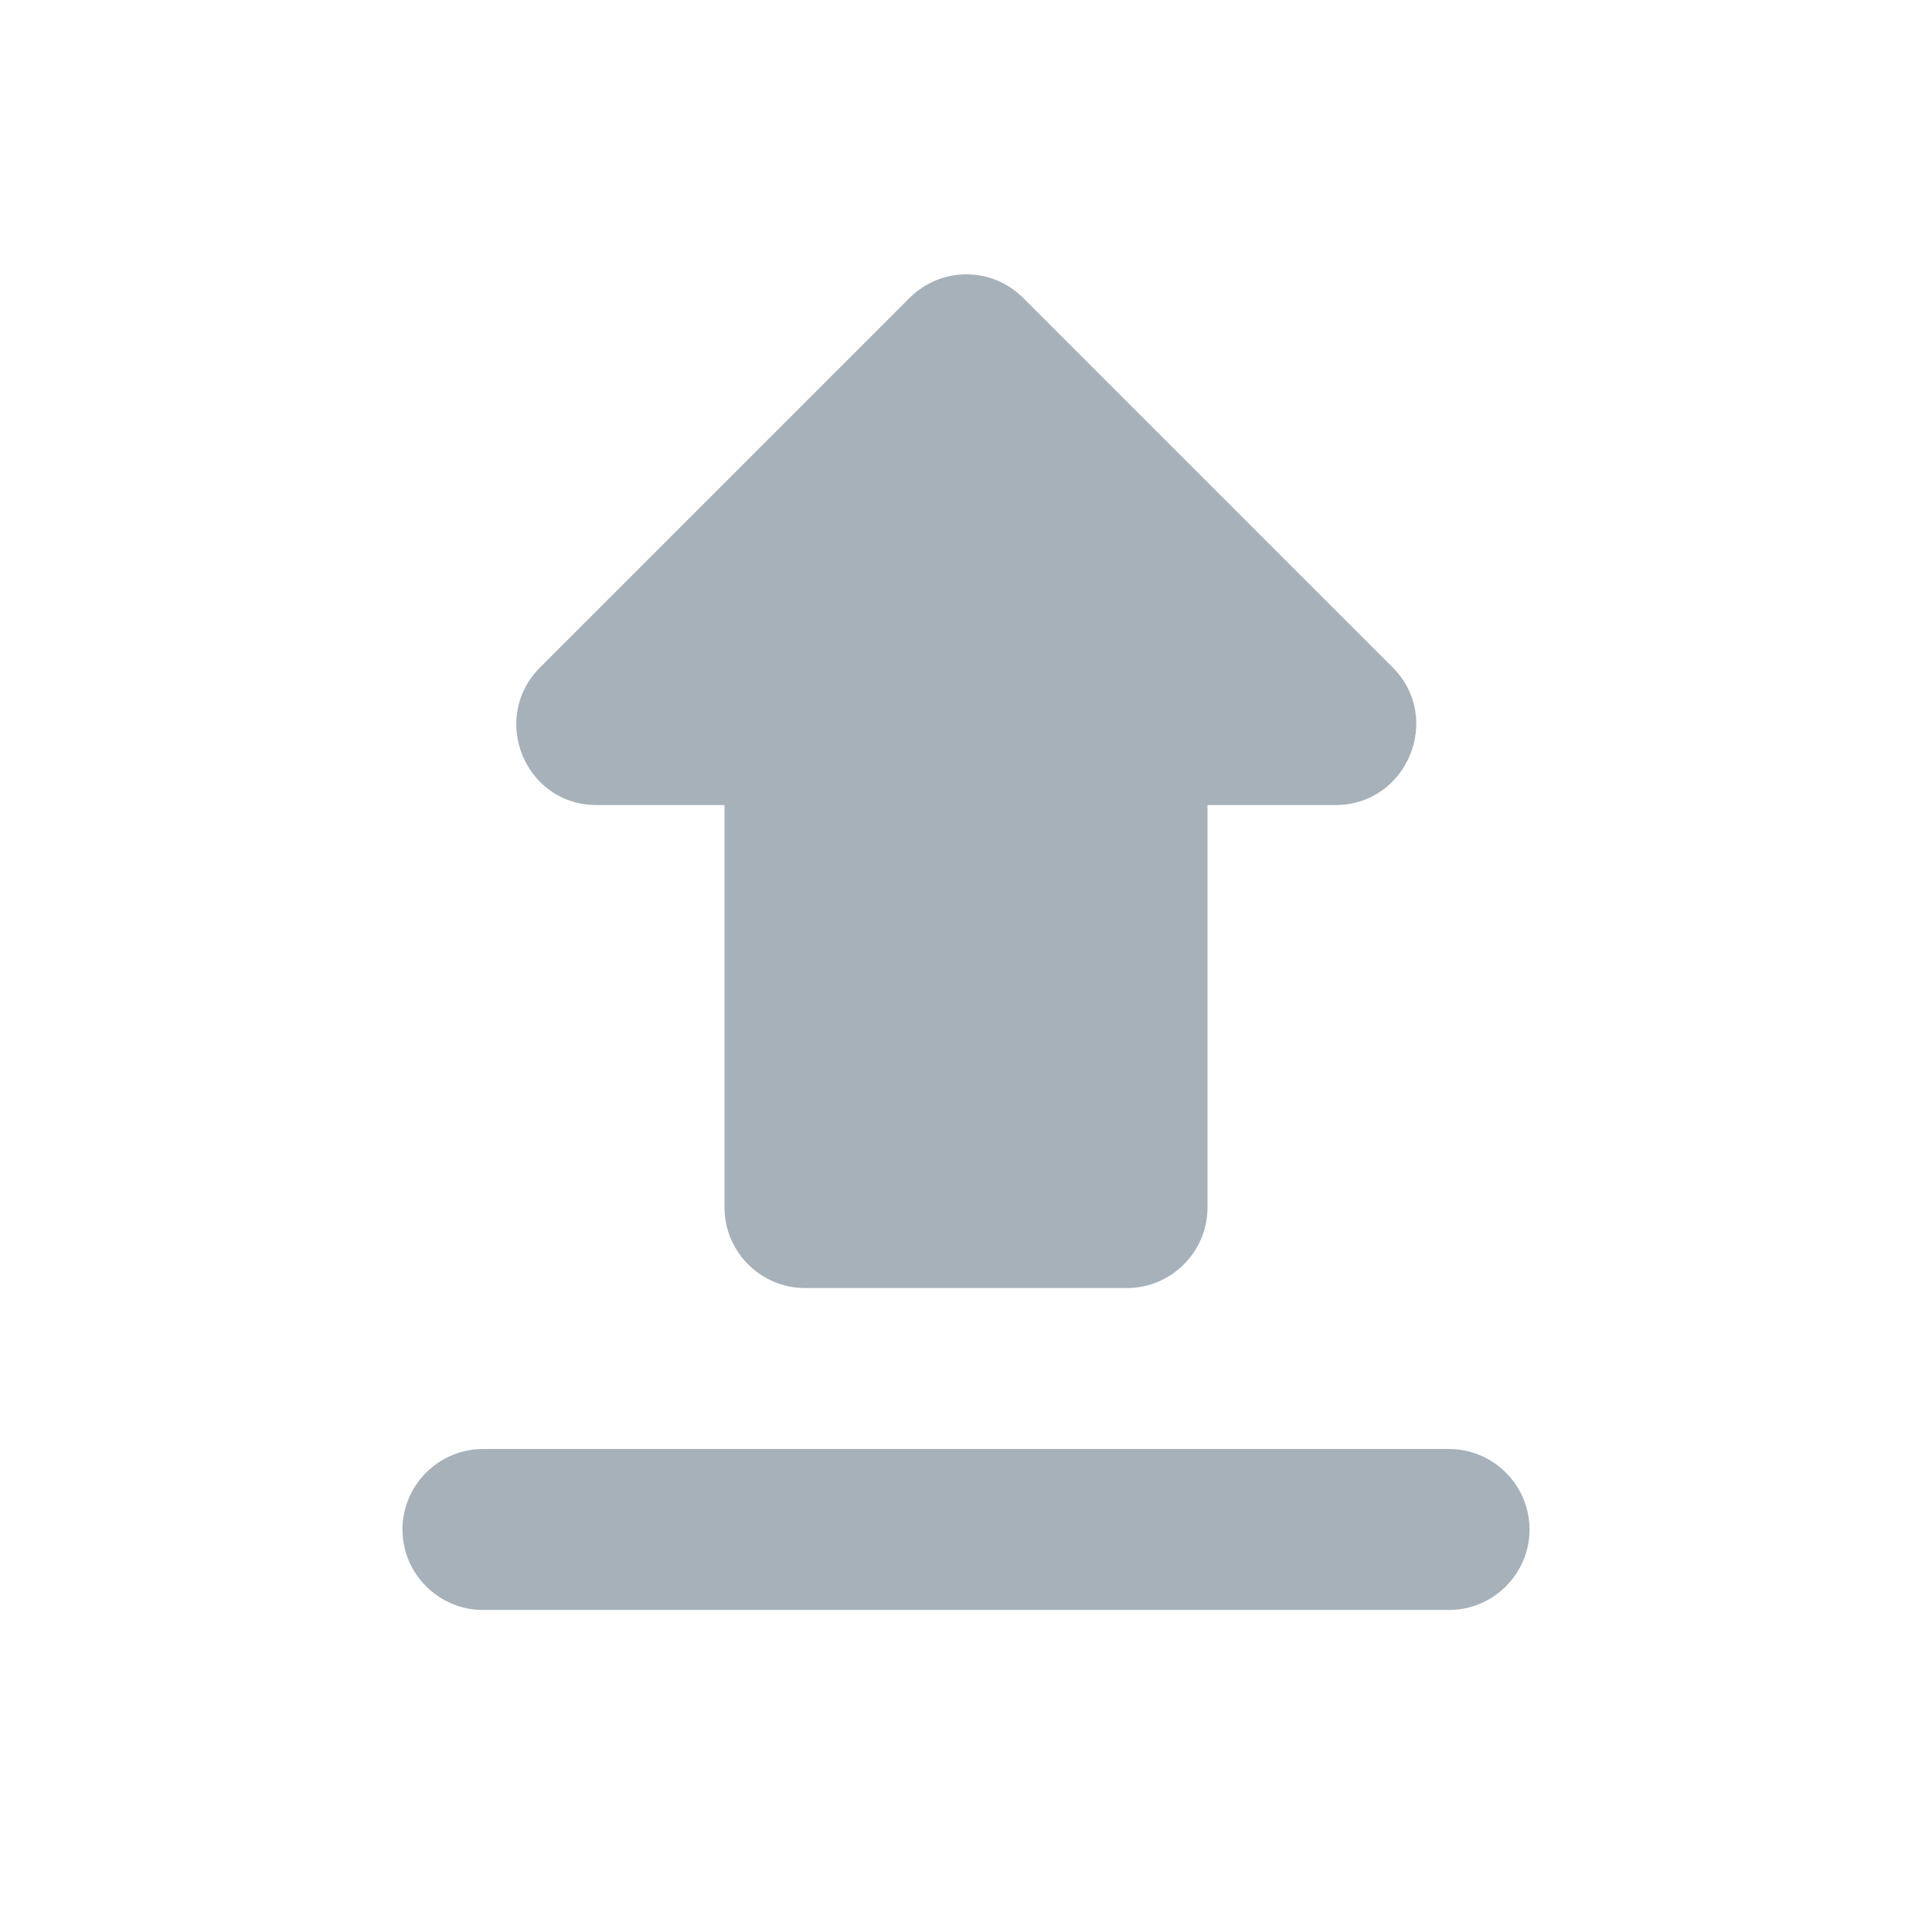 <svg width="16" height="16" viewBox="0 0 16 16" fill="none" xmlns="http://www.w3.org/2000/svg">
  <g id="upload">
    <path
      id="Vector"
      d="M6.667 10.667H9.333C9.7 10.667 10 10.367 10 10V6.667H11.06C11.653 6.667 11.953 5.947 11.533 5.527L8.473 2.467C8.213 2.207 7.793 2.207 7.533 2.467L4.473 5.527C4.053 5.947 4.347 6.667 4.94 6.667H6V10C6 10.367 6.3 10.667 6.667 10.667ZM4 12H12C12.367 12 12.667 12.3 12.667 12.667C12.667 13.033 12.367 13.333 12 13.333H4C3.633 13.333 3.333 13.033 3.333 12.667C3.333 12.3 3.633 12 4 12Z"
      fill="#A6B1B9" />
  </g>
</svg>
